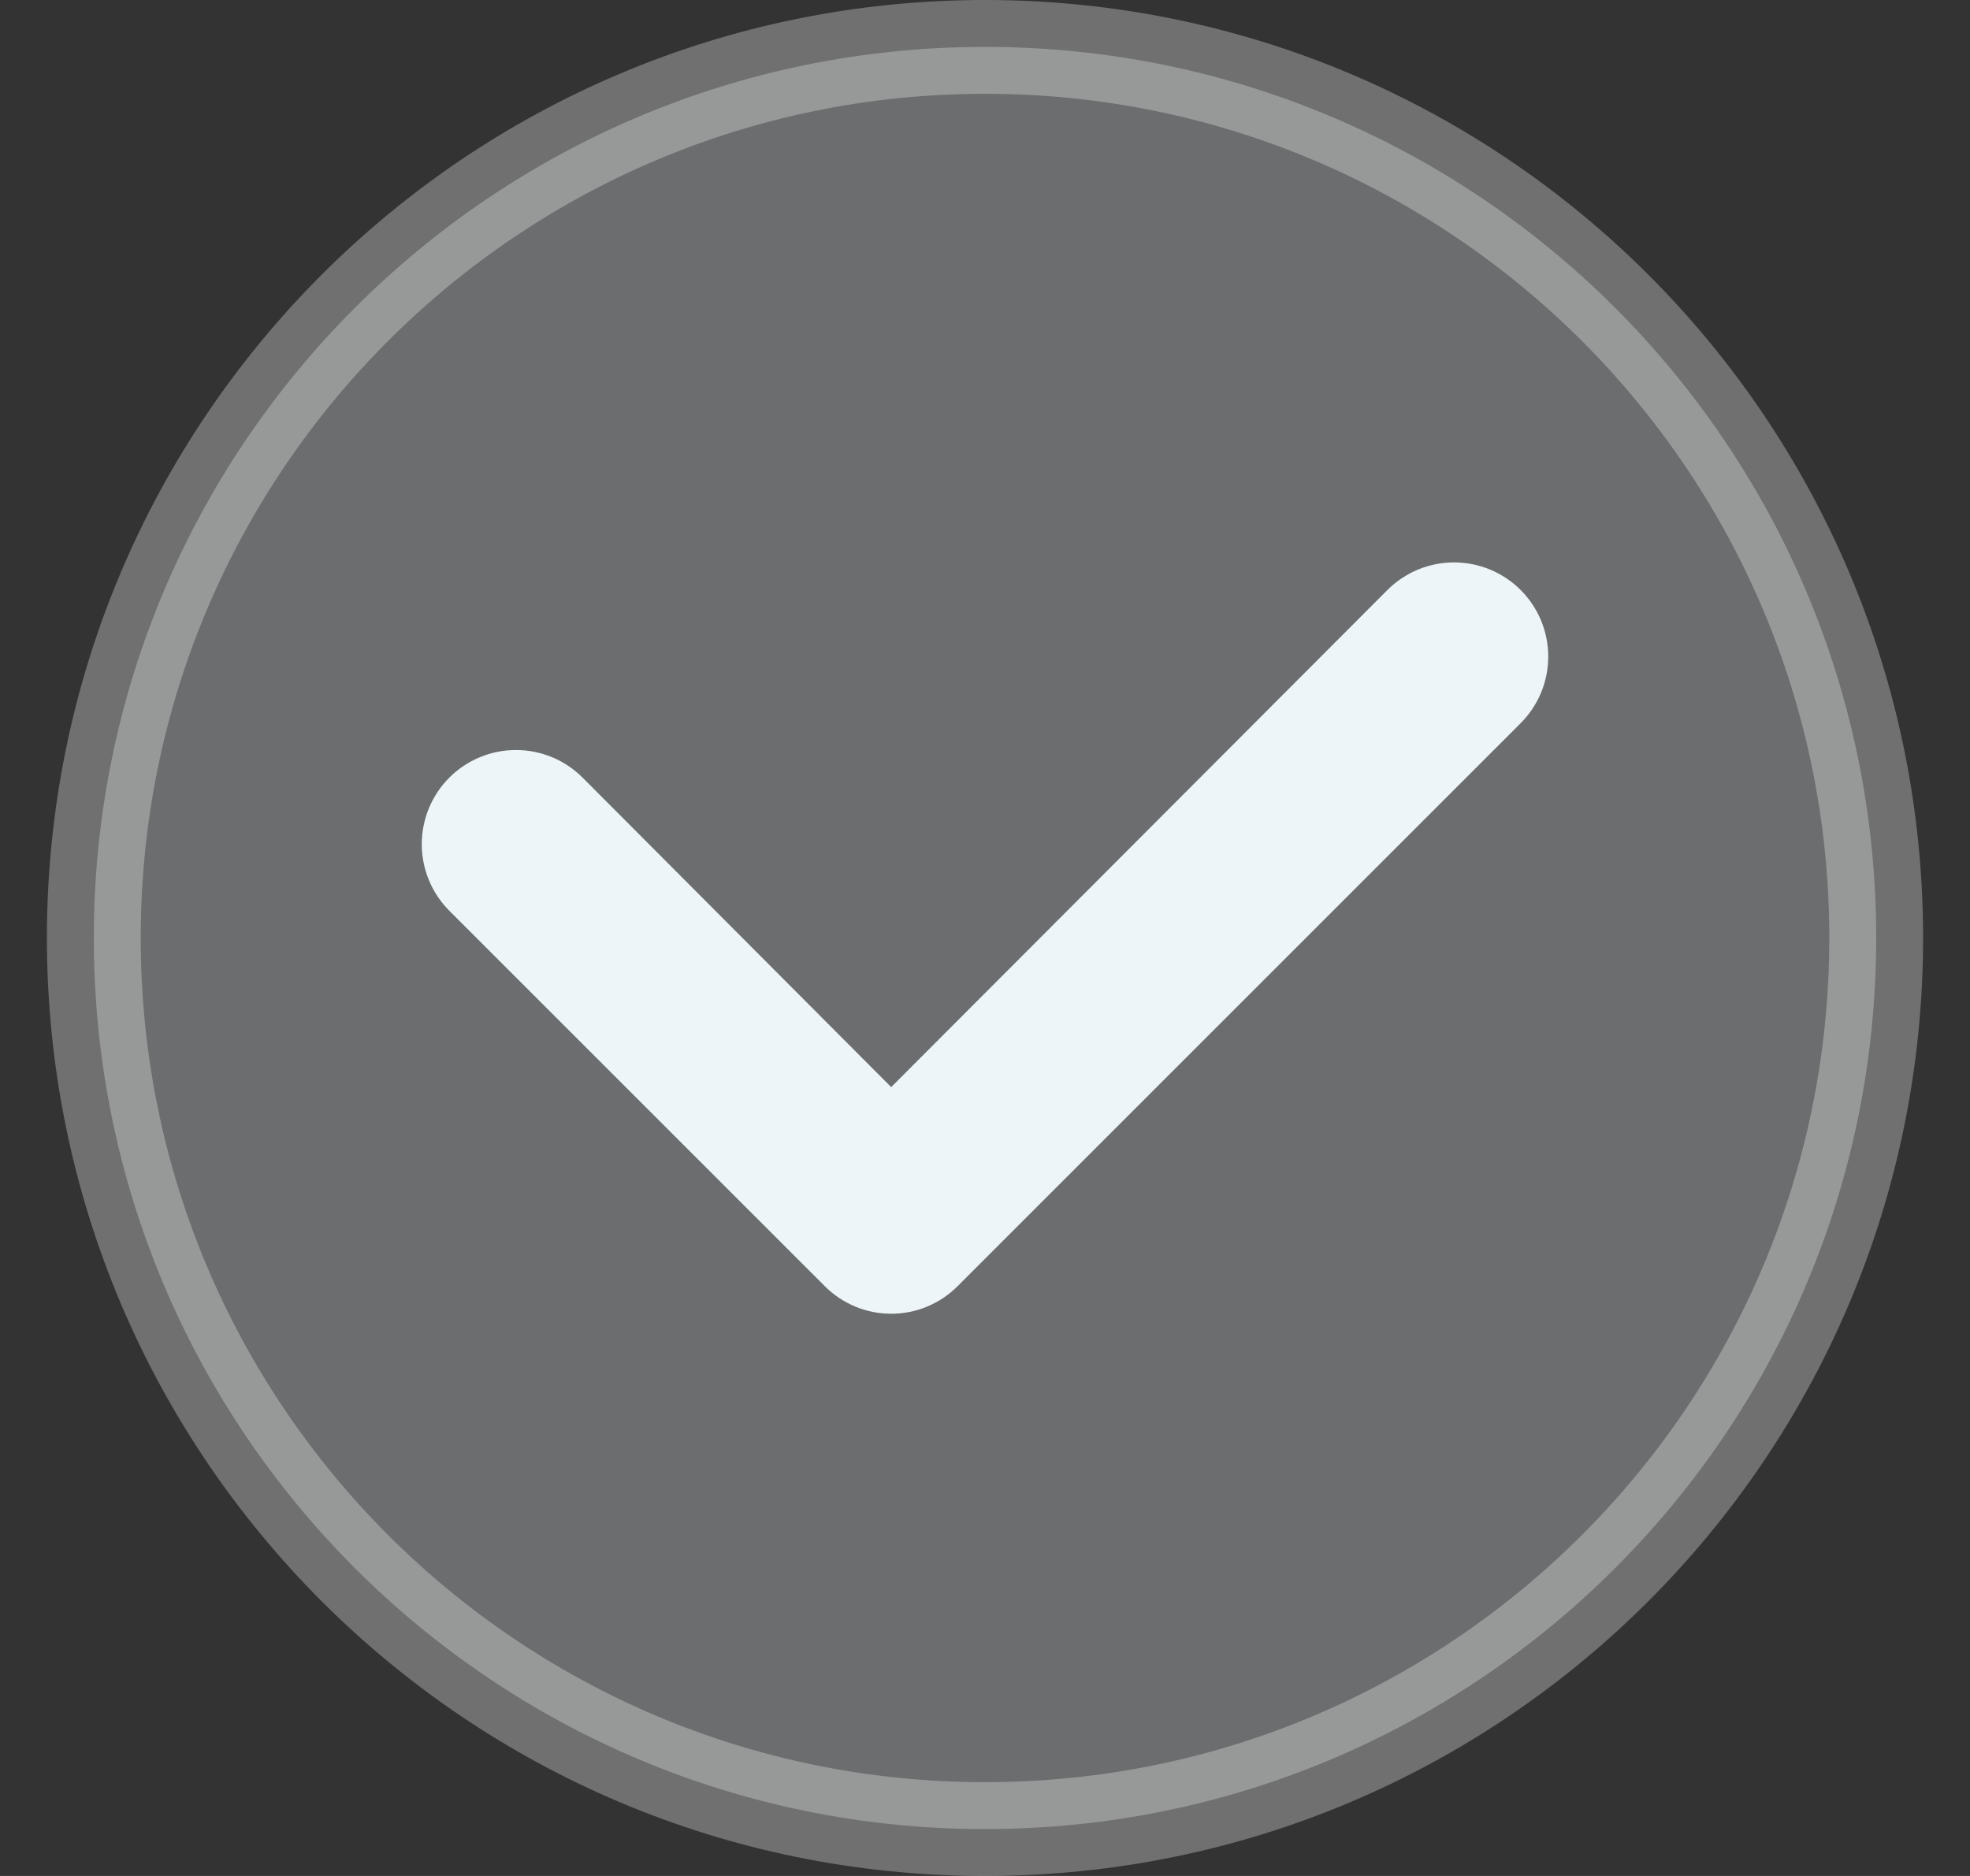 <svg width="21" height="20" viewBox="0 0 21 20" fill="none" xmlns="http://www.w3.org/2000/svg">
<rect x="0" y="0" width="21" height="20" fill="#333333" stroke="none"/>
<path opacity="0.3" d="M20 10C20 15.247 15.747 19.5 10.5 19.5C5.253 19.5 1 15.247 1 10C1 4.753 5.253 0.5 10.5 0.5C15.747 0.5 20 4.753 20 10Z" fill="#EEF5F9" stroke="white"/>
<path d="M10.21 13.71L16.21 7.71C16.303 7.617 16.377 7.506 16.428 7.384C16.478 7.262 16.504 7.132 16.504 7C16.504 6.868 16.478 6.738 16.428 6.616C16.377 6.494 16.303 6.383 16.21 6.29C16.117 6.197 16.006 6.123 15.884 6.072C15.762 6.022 15.632 5.996 15.5 5.996C15.368 5.996 15.238 6.022 15.116 6.072C14.994 6.123 14.883 6.197 14.79 6.29L9.5 11.59L6.21 8.29C6.022 8.102 5.766 7.996 5.5 7.996C5.234 7.996 4.978 8.102 4.79 8.29C4.602 8.478 4.496 8.734 4.496 9C4.496 9.266 4.602 9.522 4.79 9.71L8.79 13.71C8.883 13.804 8.994 13.878 9.115 13.929C9.237 13.98 9.368 14.006 9.5 14.006C9.632 14.006 9.763 13.98 9.885 13.929C10.006 13.878 10.117 13.804 10.21 13.71Z" fill="#EEF5F9"/>
</svg>
